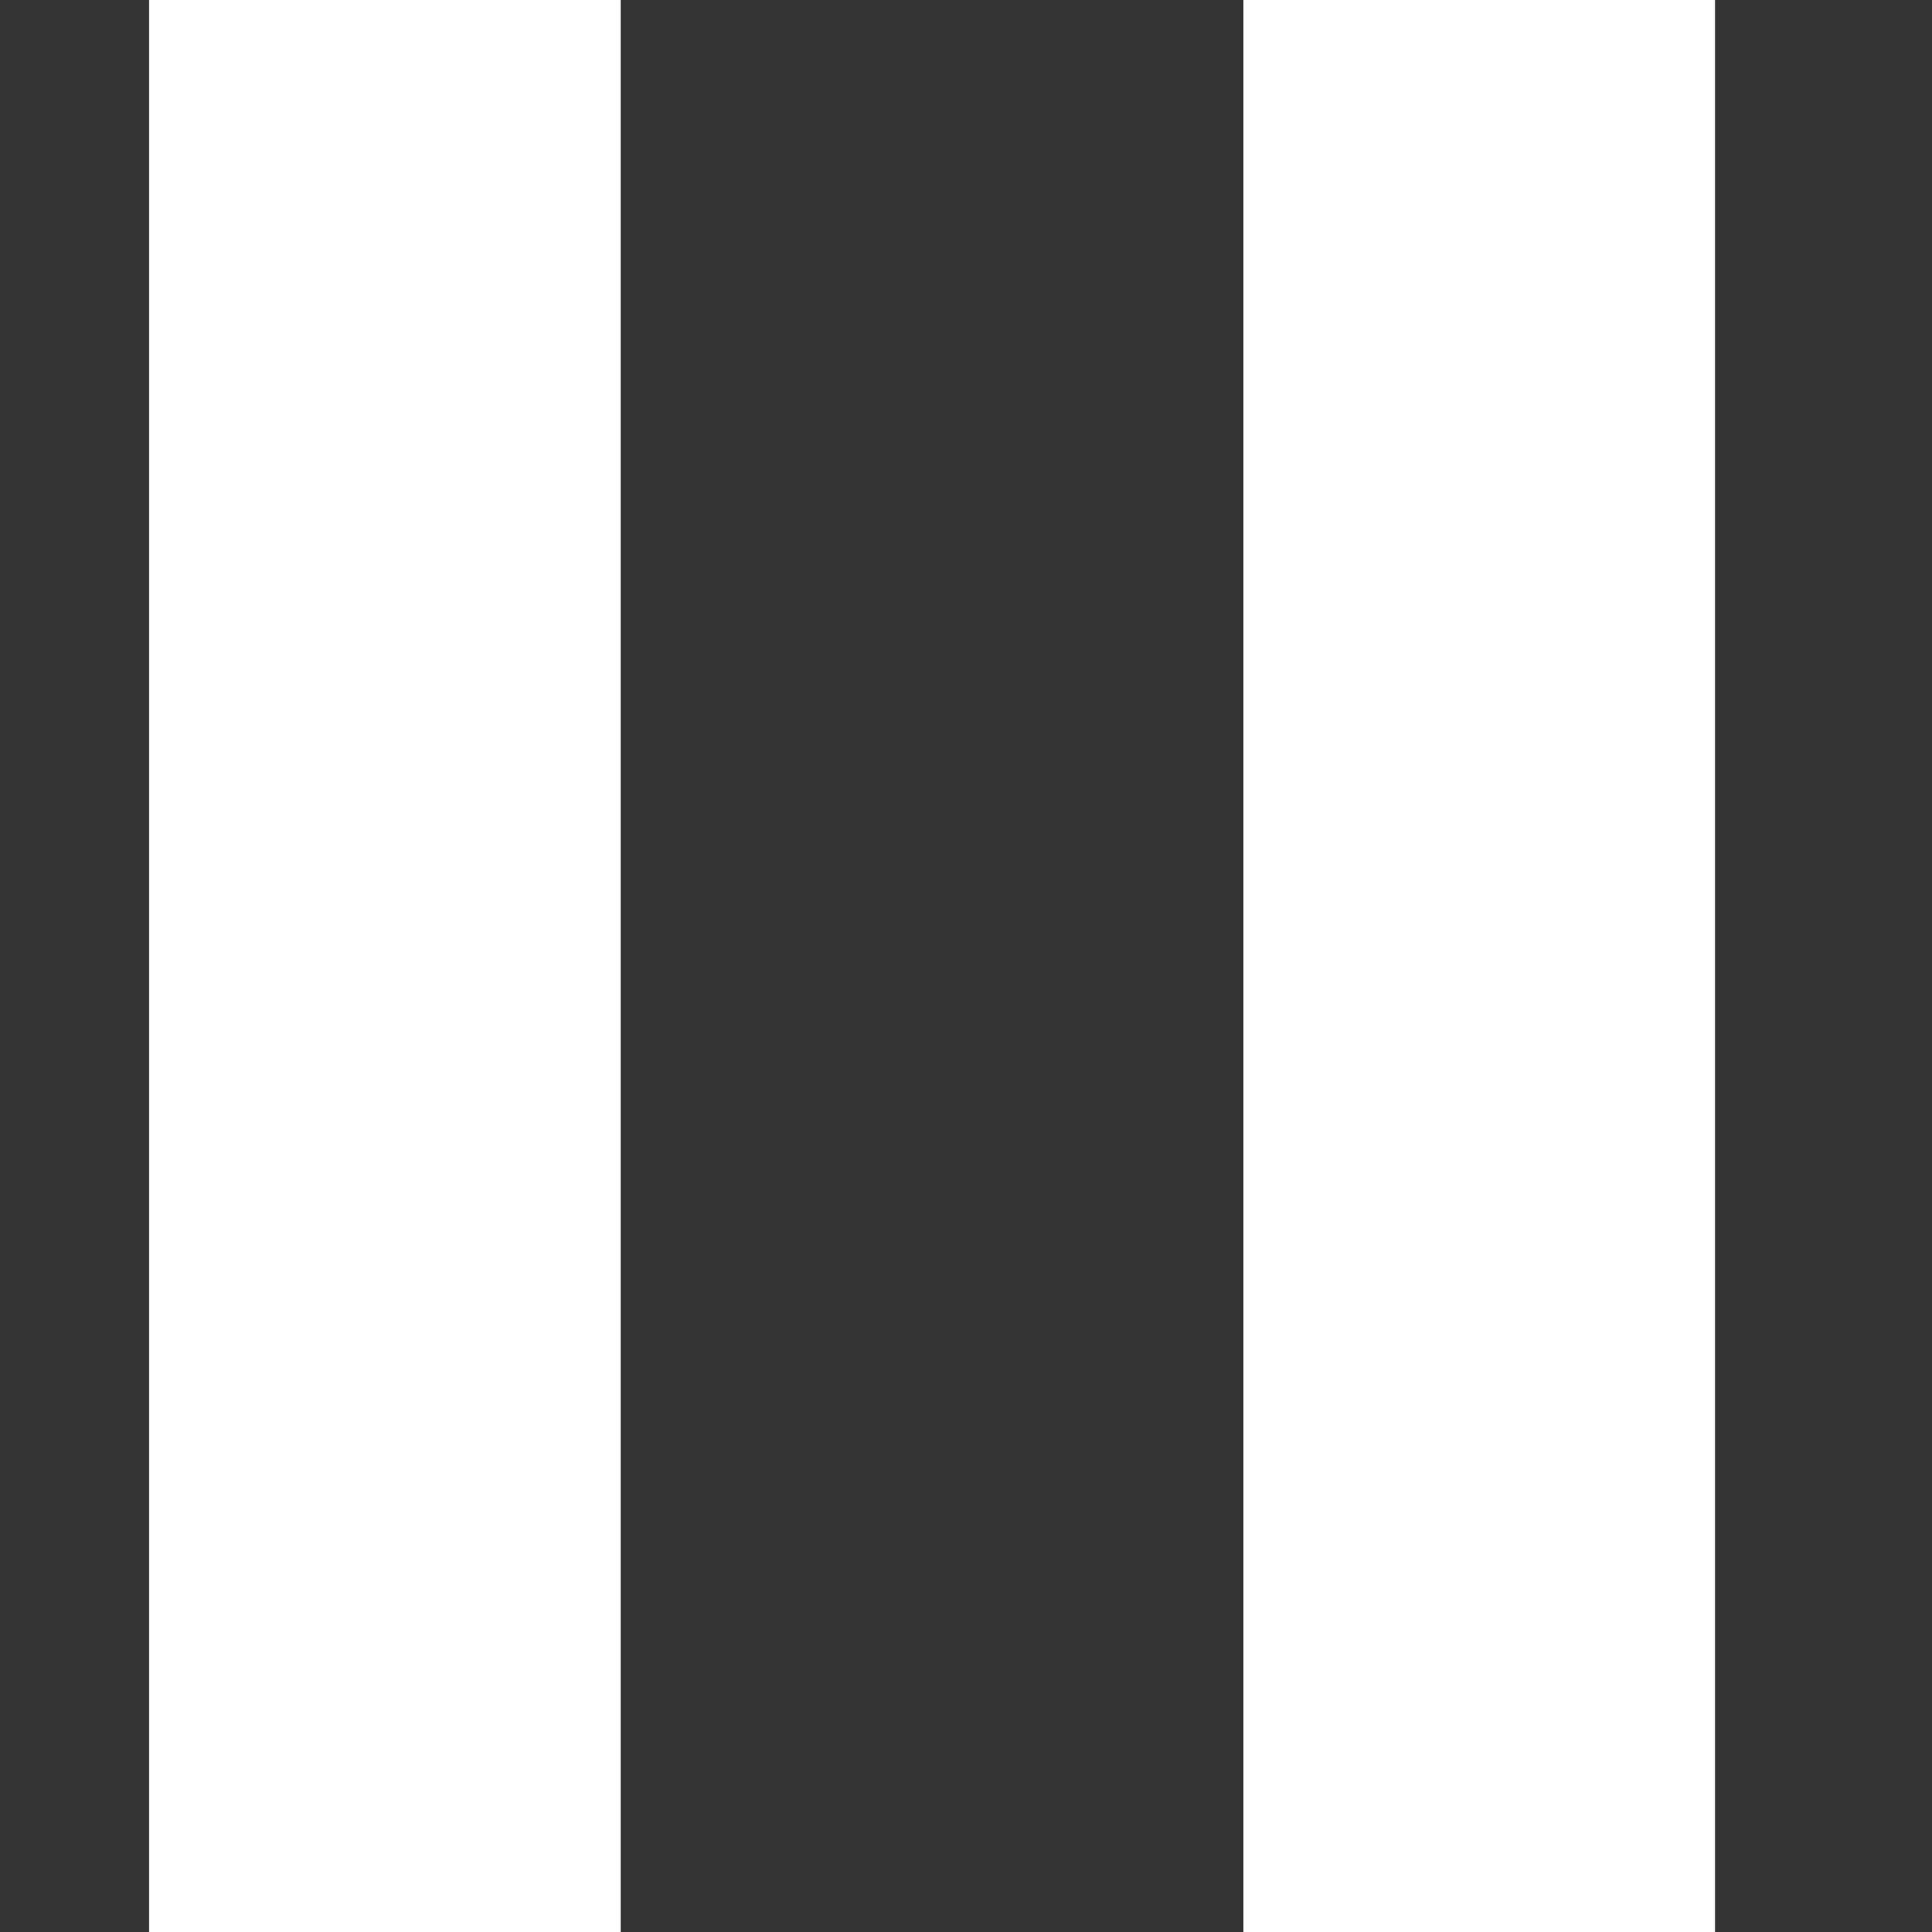 <svg id="Capa_1" data-name="Capa 1" xmlns="http://www.w3.org/2000/svg" viewBox="0 0 512 512">
  <rect x="0" y="0" width="512" height="512" fill="#333333" stroke="none"/>
  <title>pause_1</title>
  <path id="path-1" d="M329.5-5h125V520h-125Z" fill="#fff"/>
  <path id="path-1-2" data-name="path-1" d="M39.5-9.5h125v531H39.5Z" fill="#fff"/>
</svg>
